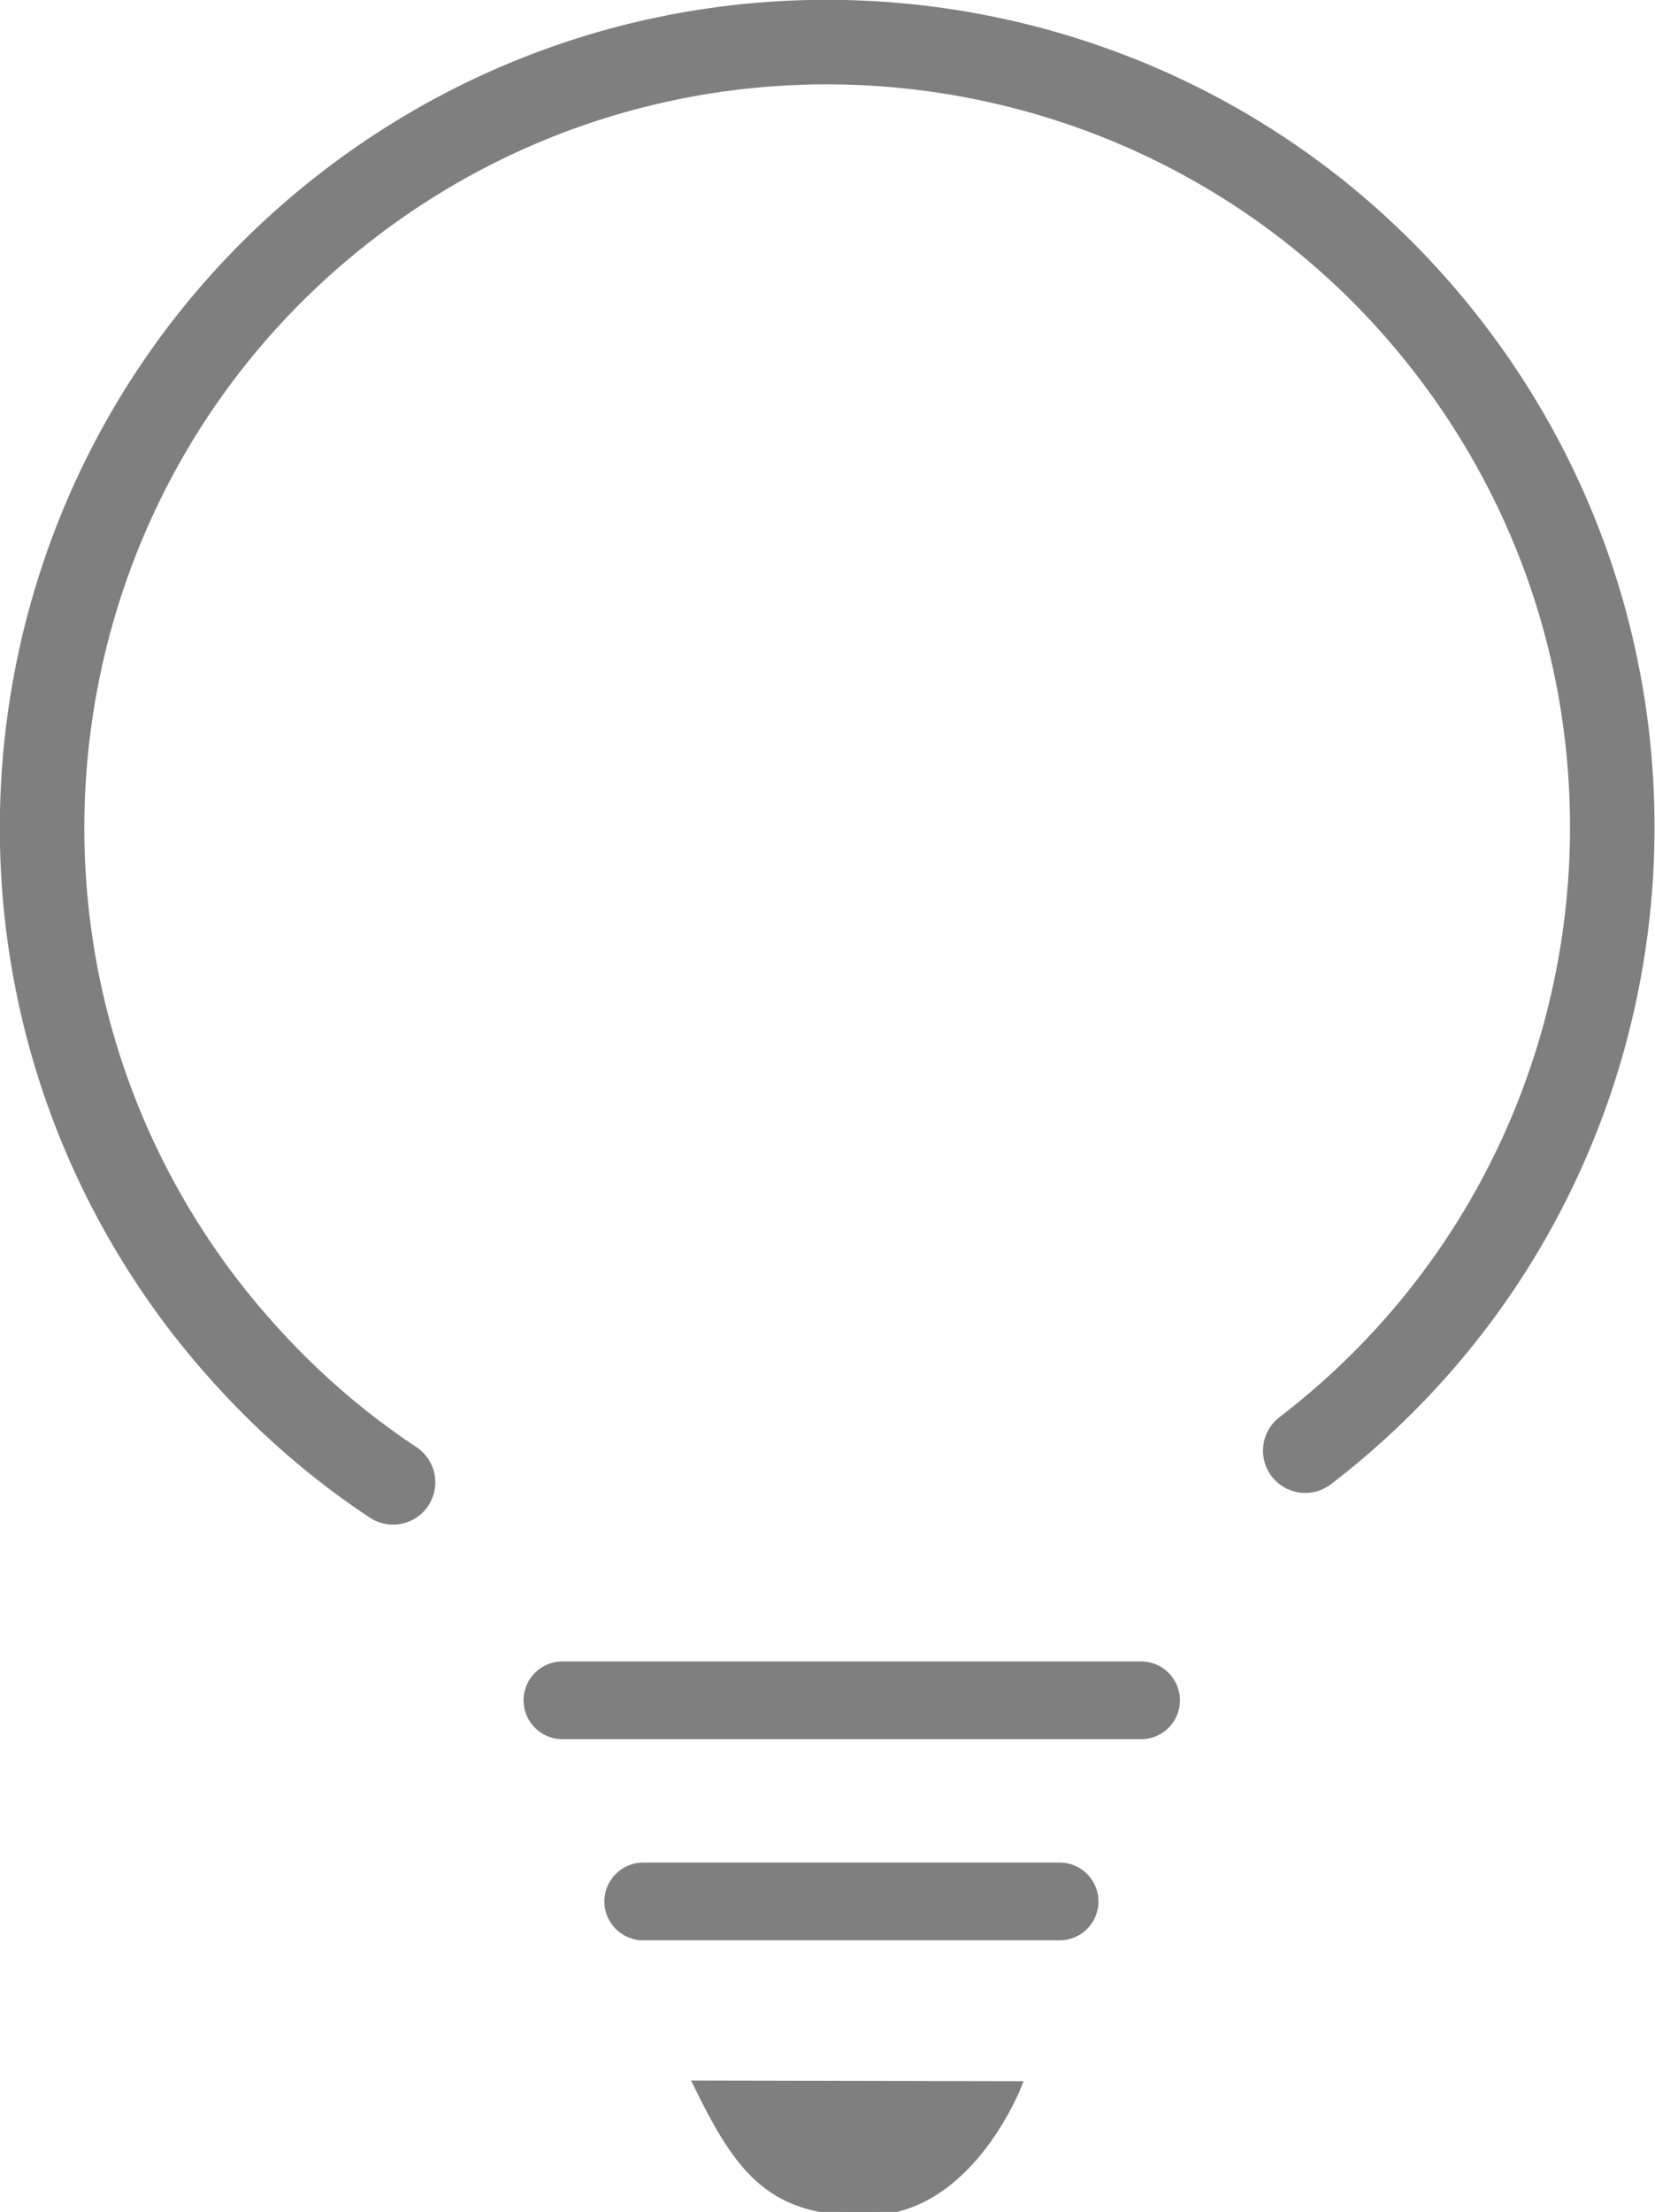 <?xml version="1.0" encoding="utf-8"?>
<!-- Generator: Adobe Illustrator 20.0.0, SVG Export Plug-In . SVG Version: 6.00 Build 0)  -->
<svg version="1.1" id="Layer_1" xmlns="http://www.w3.org/2000/svg" xmlns:xlink="http://www.w3.org/1999/xlink" x="0px" y="0px"
	 viewBox="0 0 256 342" style="enable-background:new 0 0 256 342;" xml:space="preserve">
<style type="text/css">
	.st0{fill:none;stroke:#7F7F7F;stroke-width:12.026;stroke-linecap:round;stroke-miterlimit:10;}
	.st1{fill:#7F7F7F;stroke:#7F7F7F;stroke-miterlimit:10;}
	.st2{fill:none;stroke:#7F7F7F;stroke-width:13.071;stroke-linecap:round;stroke-miterlimit:10;}
</style>
<title>Asset 5</title>
<g id="Layer_2">
	<g id="Layer_1-2">
		<line class="st0" x1="87" y1="262.9" x2="176.5" y2="262.9"/>
		<line class="st0" x1="163.9" y1="294" x2="99.5" y2="294"/>
		<path class="st1" d="M107.7,322.2l49.9,0.1c0,0-7.2,18.9-22.3,19.7C119.1,342.8,114.2,335.4,107.7,322.2z"/>
		<path class="st2" d="M201.9,224.3c53.2-40.8,63.2-117.1,22.4-170.3S107.2-9.2,54,31.6S-9.2,148.7,31.6,201.9
			c8.2,10.6,18,19.9,29.2,27.3"/>
	</g>
</g>
</svg>
